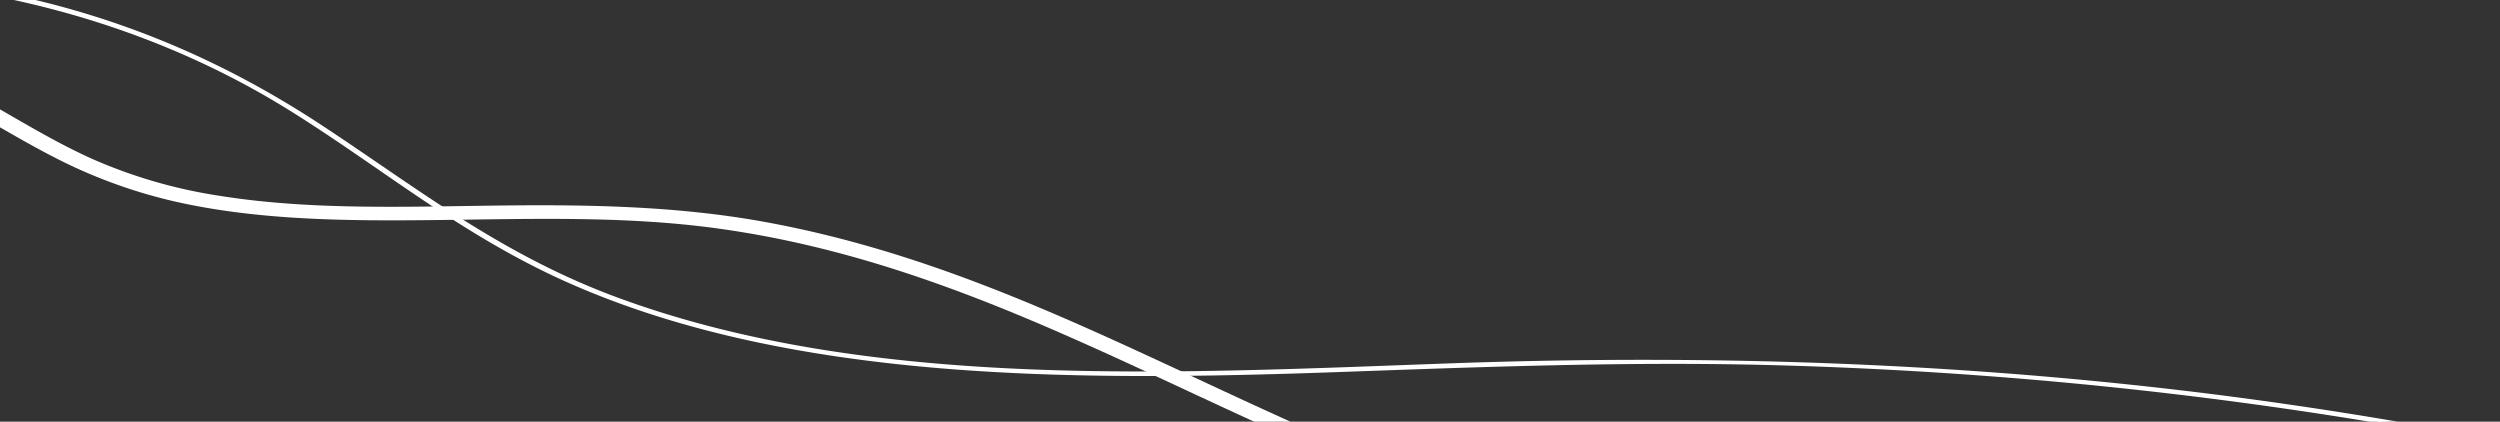 <svg xmlns="http://www.w3.org/2000/svg" xmlns:xlink="http://www.w3.org/1999/xlink" width="836" height="141" viewBox="0 0 836 141">
  <rect x="0" y="0" width="836" height="141" fill="#333333" stroke="none"/>
  <defs>
    <clipPath id="clip-path">
      <rect id="Rectangle_607" data-name="Rectangle 607" width="836" height="141" fill="#d9d9d9"/>
    </clipPath>
  </defs>
  <g id="Element" transform="translate(0 -685)">
    <g id="Rectangle_607-2" data-name="Rectangle 607" transform="translate(0 685)" clip-path="url(#clip-path)">
      <g id="Group_1000001426" data-name="Group 1000001426" transform="translate(-245 -8.526)">
        <g id="Group" transform="translate(2.709 17.444)">
          <g id="Group-2" data-name="Group">
            <path id="Vector" d="M.629,69.848c4.242-3.877,8.484-7.707,12.8-11.538,17.107-15.1,35.674-29.781,58.832-41A176.162,176.162,0,0,1,199.377,7.55c14.047,4.378,26.356,10.717,38.039,17.33,11.752,6.613,23.018,13.636,35.814,19.382a167.7,167.7,0,0,0,42,12.222c30.737,4.971,62.865,3.694,94.158,3.329,29.833-.365,59.6.182,88.6,5.473,52.364,9.532,97.5,30.51,141.237,50.851,44.437,20.705,89.708,42.185,142.42,52.766,2.712.5,3.616,3.238.834,4.15-2.364.775-4.659,1.505-7.024,2.28-3.964,1.323-7.51-2.6-3.477-3.922,2.364-.775,4.659-1.505,7.024-2.28.278,1.368.556,2.782.835,4.15-6.328-1.231-12.517-2.645-18.637-4.2-50.556-12.861-94.089-34.569-138.108-54.864C579.835,94.292,534.216,74.5,481.573,67.385c-30.32-4.1-61.335-3.1-92.072-2.736-30.111.365-61.265.274-89.986-6.476A171.144,171.144,0,0,1,260.851,43.9c-11.961-6.111-22.948-13-34.631-19.337-12.239-6.567-25.382-12.359-40.4-15.78a173.252,173.252,0,0,0-45.688-4.013C79.28,7.5,39.294,42.3,6.679,72.128c-2.643,2.372-8.623.091-6.05-2.28Z" transform="translate(0 0)" fill="#fff"/>
          </g>
        </g>
        <g id="Group-3" data-name="Group">
          <g id="Group-4" data-name="Group">
            <path id="Vector-2" data-name="Vector" d="M.139,54.318A210.7,210.7,0,0,1,20.862,40.089C81.571,3.559,168.636-9.3,247.217,6.888c40.751,8.391,74.756,24.034,104.729,43.69,31.224,20.477,59.6,43.1,98.539,57.6,84.84,31.559,186.23,25.676,279.693,22.347,93.88-3.375,187.2.365,279,13.591,90.055,12.952,177.26,34.25,258.344,63.118.487.182.07.684-.417.5-9.944-3.557-19.958-6.978-30.111-10.307-82.406-27-170.723-46.244-261.334-57.19-45.688-5.518-91.933-8.893-138.317-10.125-48.331-1.231-96.384.593-144.645,2.326-87.552,3.1-183.588,3.512-258.9-30.465-34.84-15.734-61.126-37.9-91.585-56.87C310.152,25.131,272.113,10.674,228.789,4.2,144.992-8.3,55.98,11.677.695,54.729c-.348.274-.974-.137-.556-.41Z" transform="translate(0 0)" fill="#fff" stroke="#fff" stroke-width="1"/>
          </g>
        </g>
      </g>
    </g>
  </g>
</svg>
